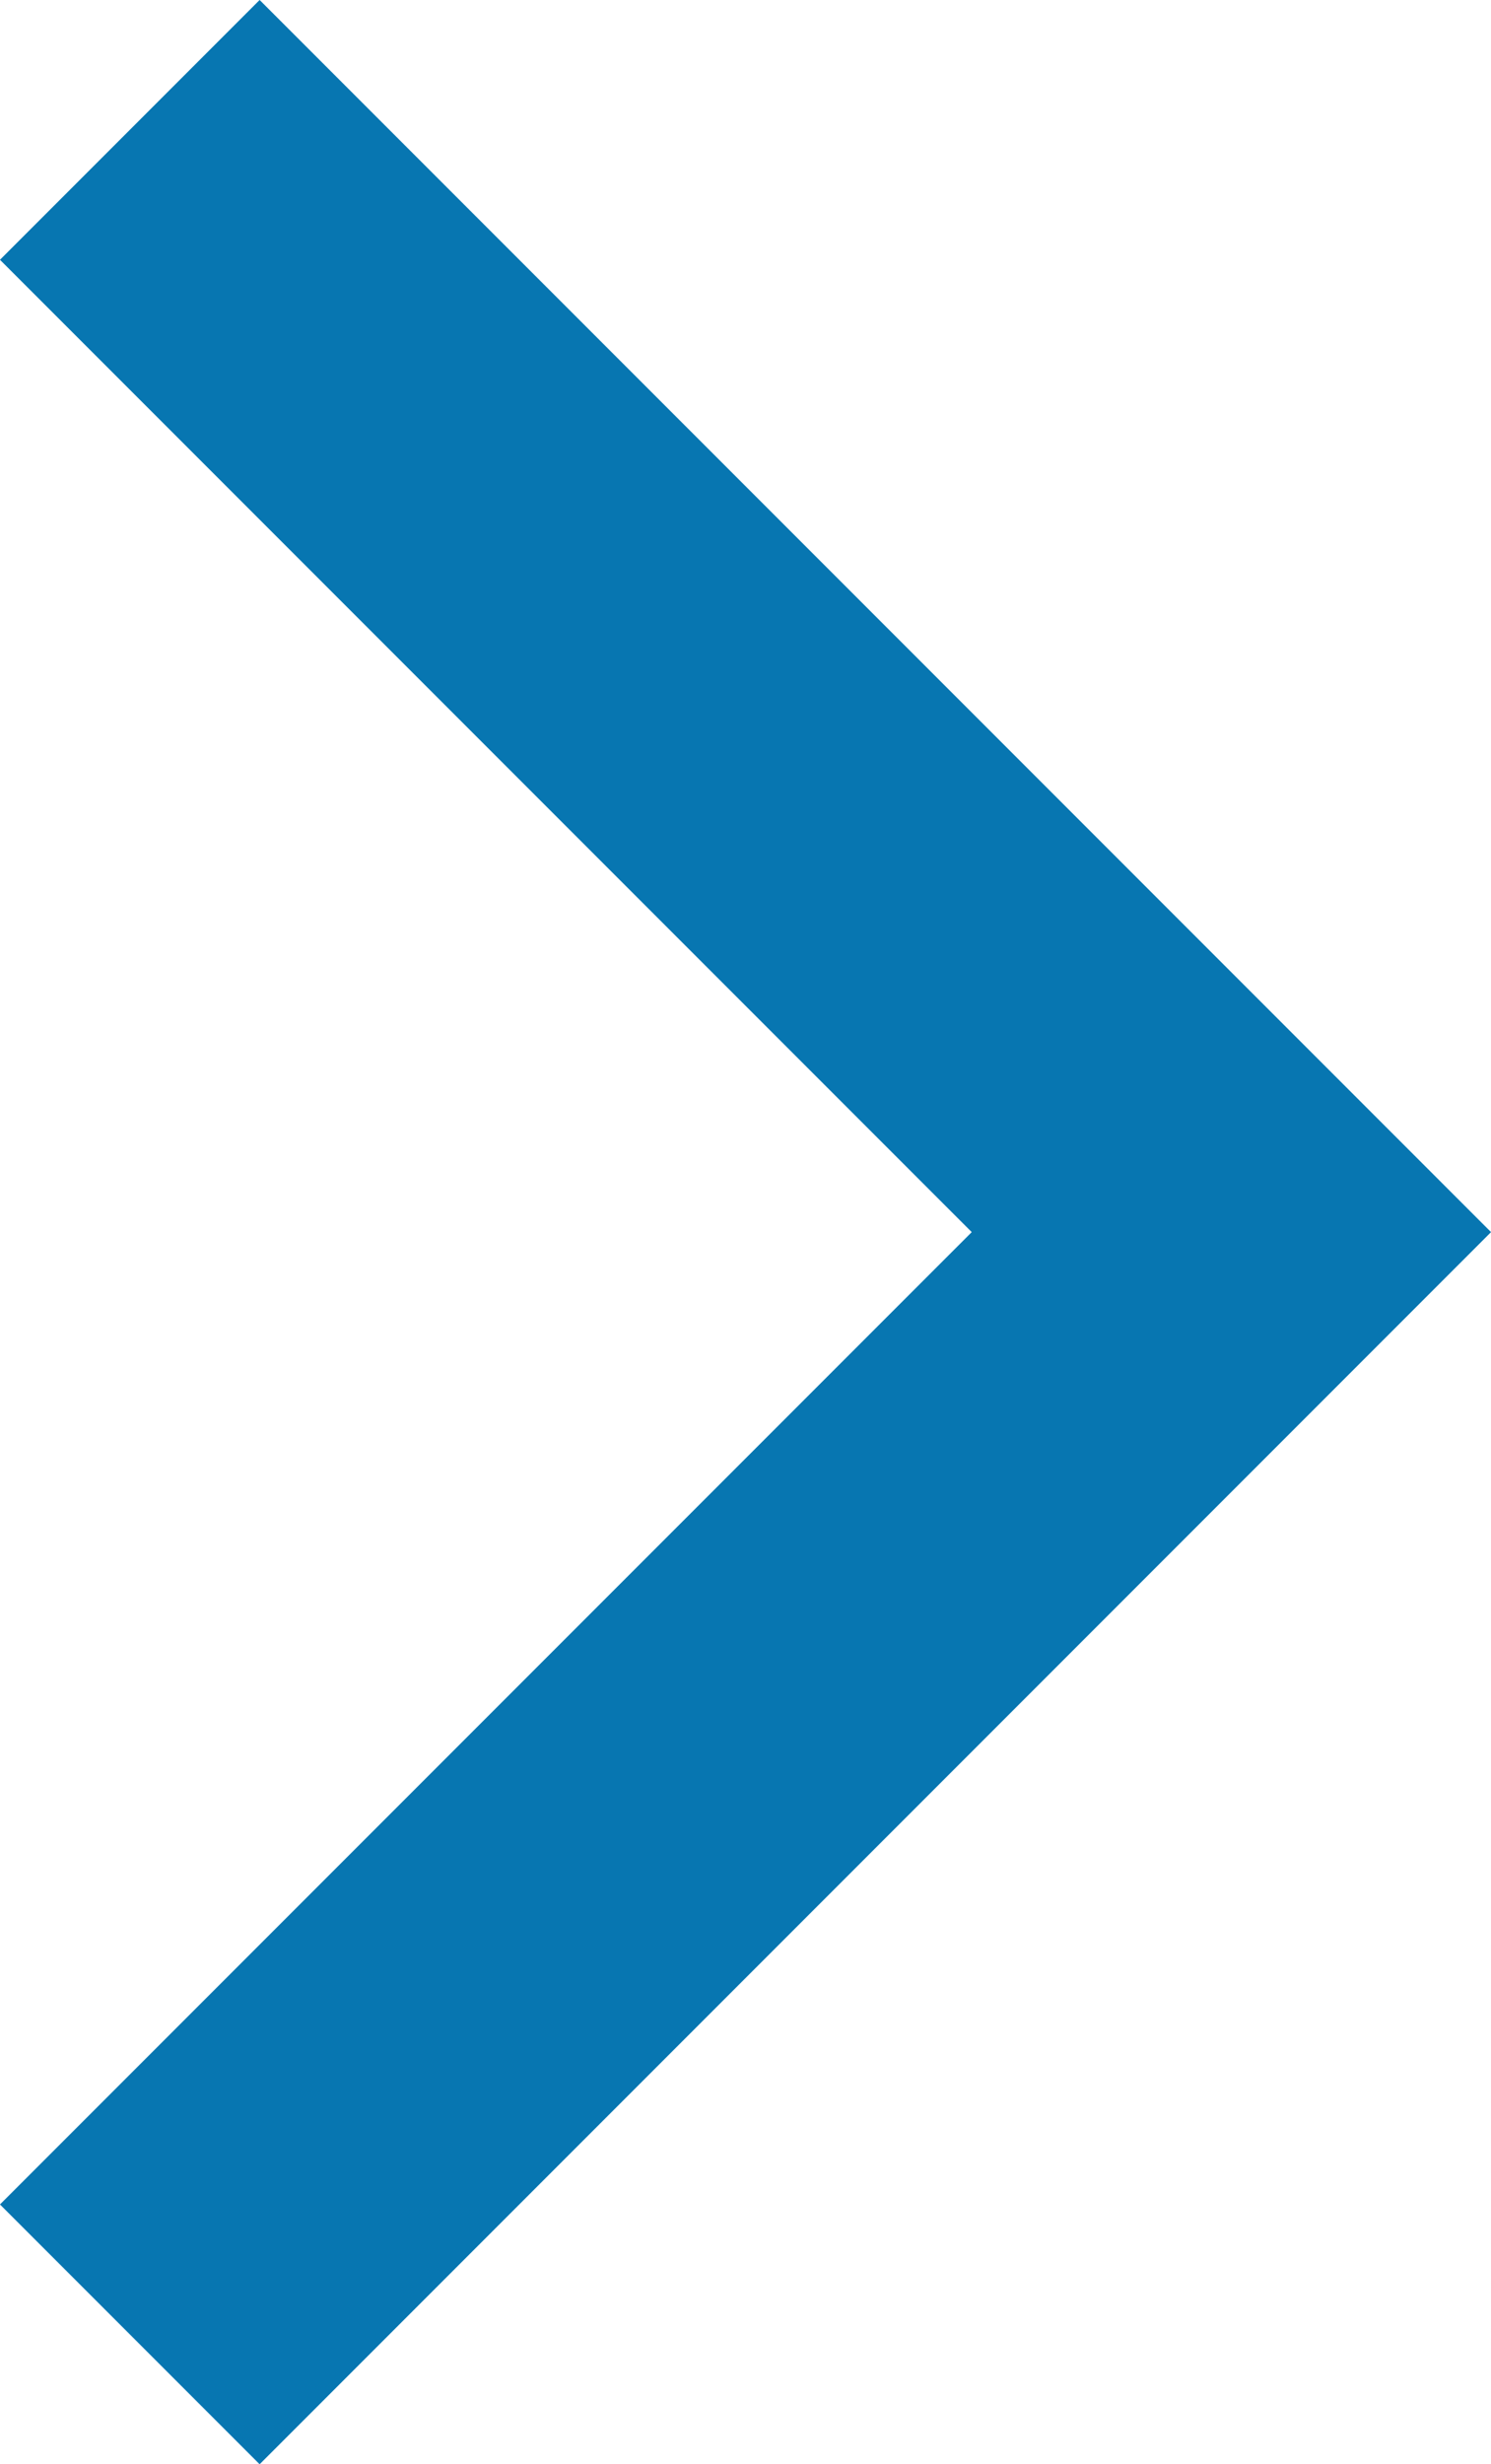 <svg xmlns="http://www.w3.org/2000/svg" width="8.121" height="13.414" viewBox="0 0 8.121 13.414">
  <g id="arrow2" transform="translate(0.707 0.707)">
    <g id="Group_74" data-name="Group 74" transform="translate(-1040 -5301)">
      <g id="Group_73" data-name="Group 73">
        <path id="e559a" d="M1040,5301l6,6-6,6" fill="none" stroke="#0776b1" stroke-miterlimit="50" stroke-width="2"/>
      </g>
    </g>
  </g>
</svg>
